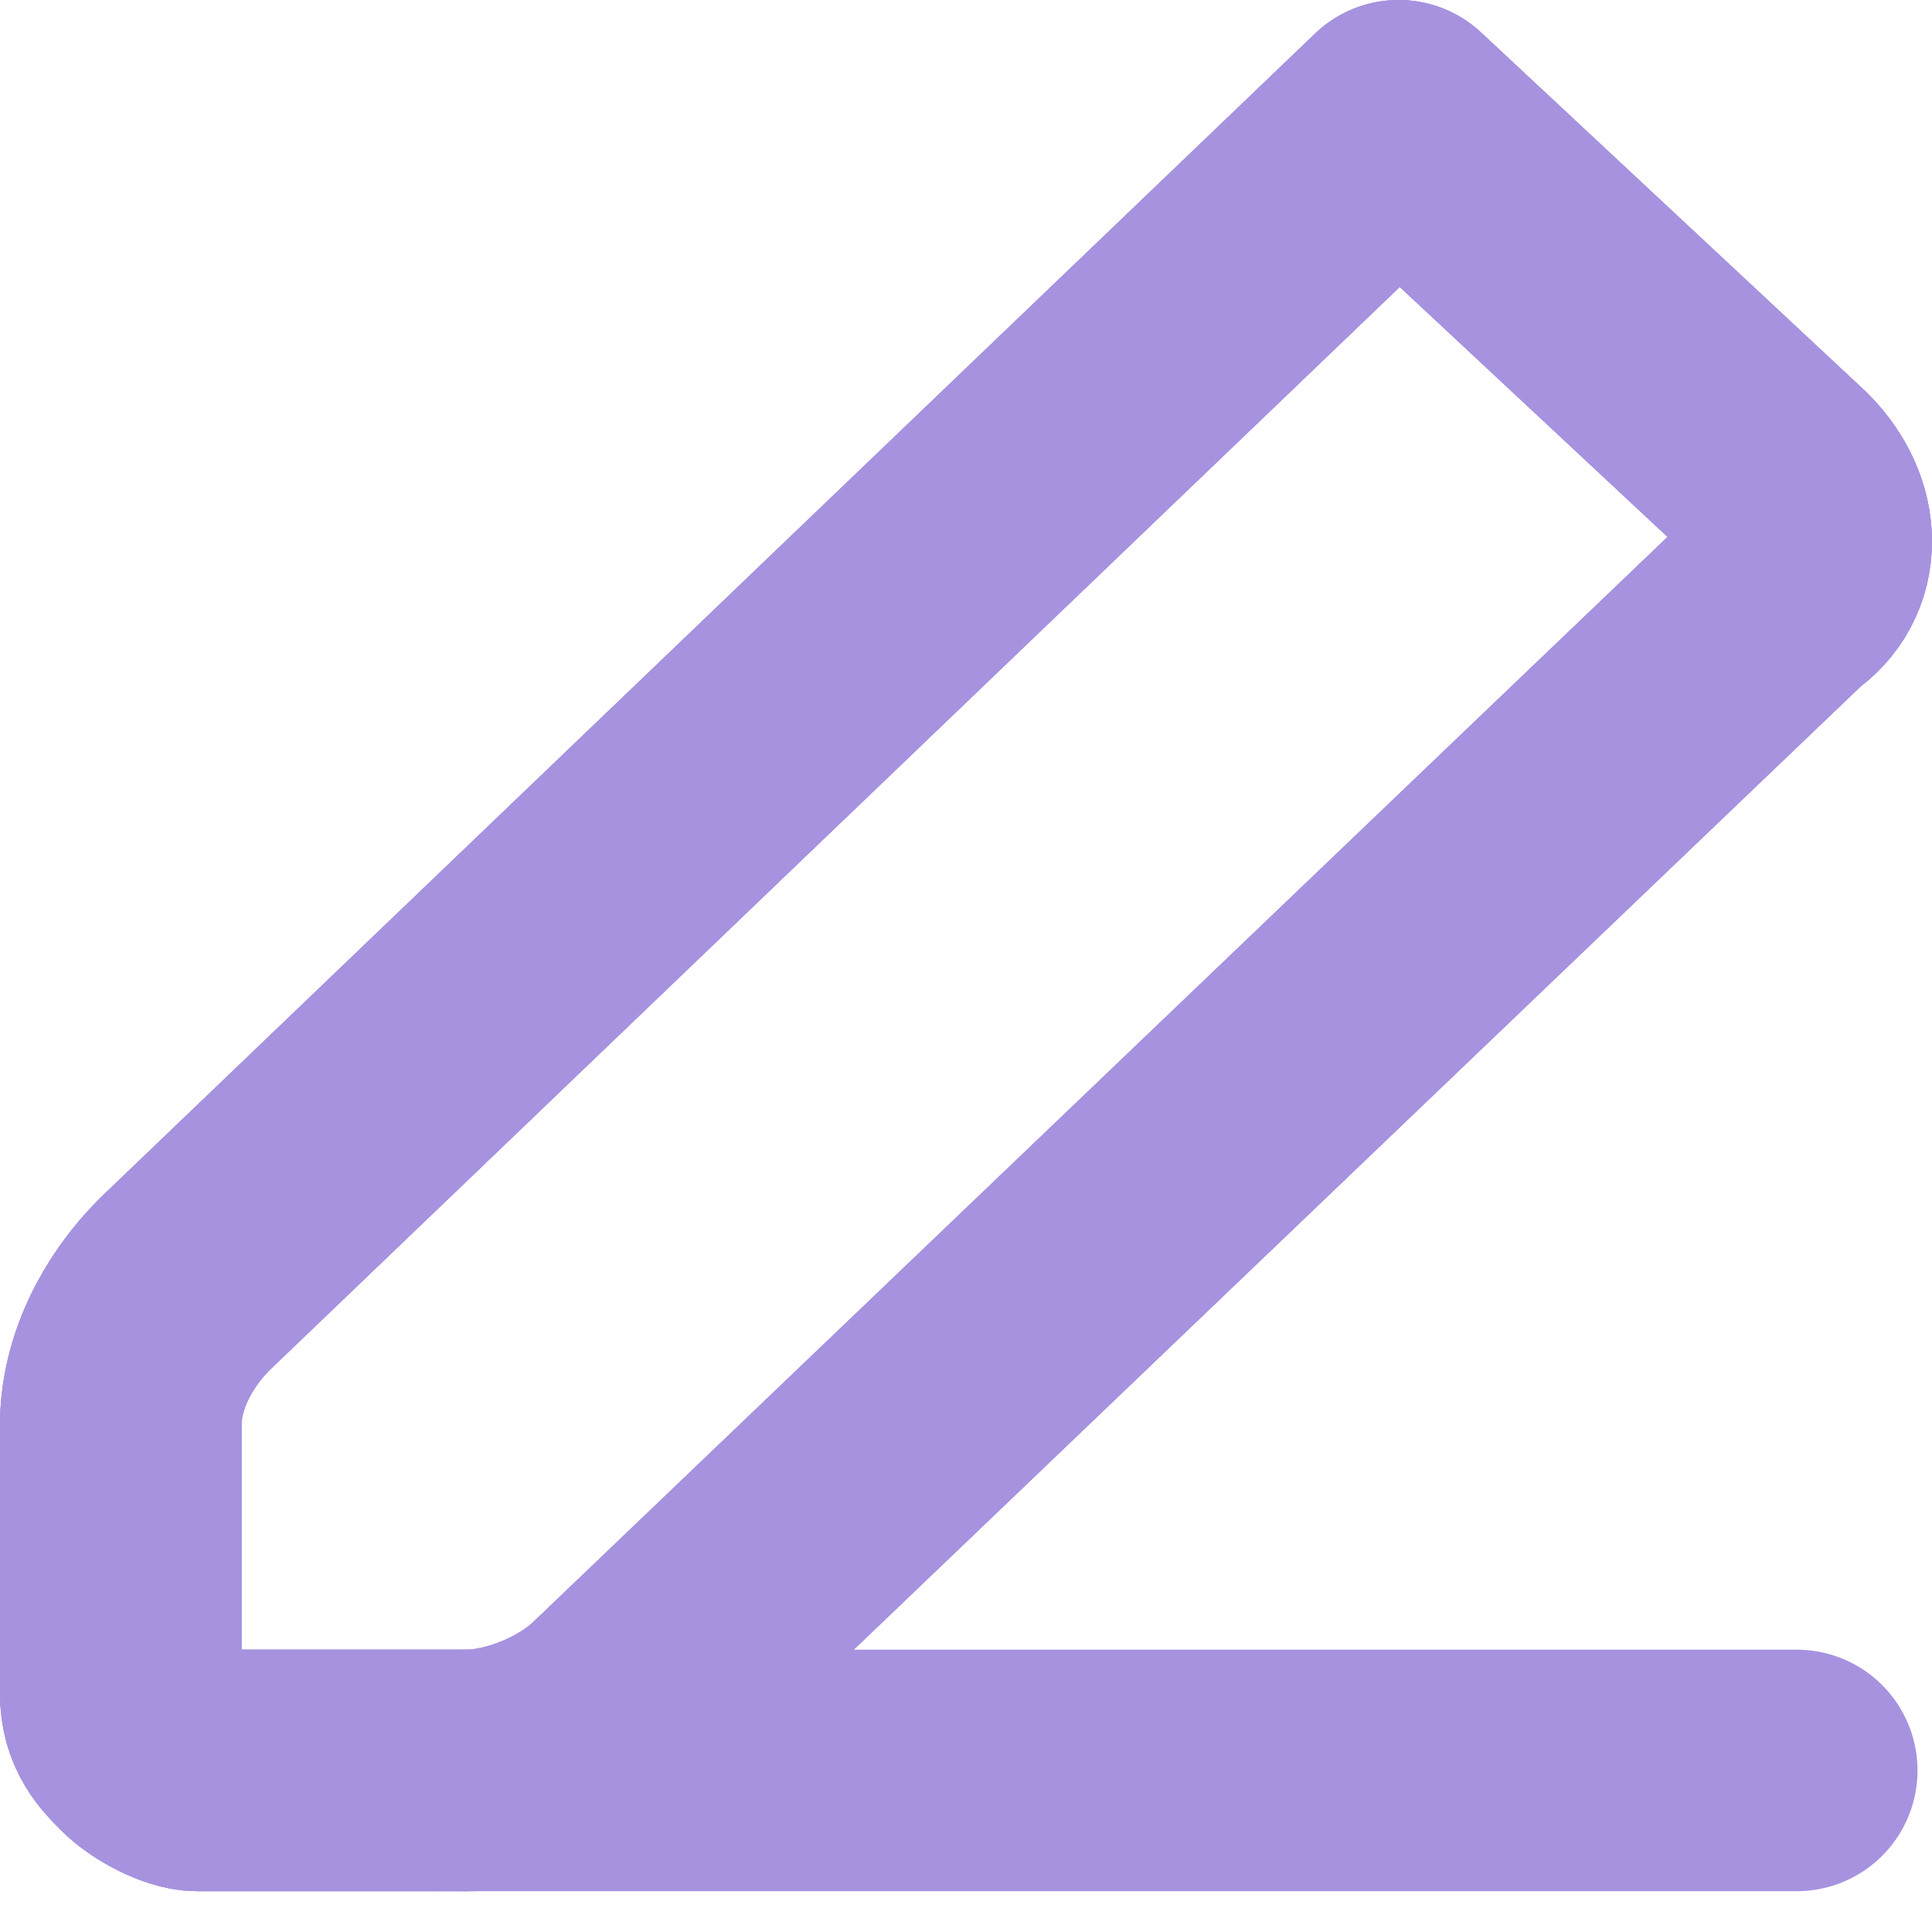 <svg width="16" height="16" viewBox="0 0 16 16" fill="none" xmlns="http://www.w3.org/2000/svg">
<path d="M14.762 4.92C15.079 4.708 15.079 4.285 14.762 3.967L11.583 1L1.53 10.635C1.212 10.953 1 11.377 1 11.801V14.026C1 14.238 1.106 14.344 1.212 14.45C1.318 14.556 1.53 14.662 1.636 14.662H3.861C4.285 14.662 4.814 14.45 5.132 14.132L14.762 4.92Z" stroke="#A792DF" stroke-width="2" stroke-miterlimit="10" stroke-linecap="round" stroke-linejoin="round"/>
<path d="M14.762 4.92C15.079 4.708 15.079 4.285 14.762 3.967L11.583 1L1.53 10.635C1.212 10.953 1 11.377 1 11.801V14.026C1 14.238 1.106 14.344 1.212 14.45C1.318 14.556 1.53 14.662 1.636 14.662H3.861C4.285 14.662 4.814 14.45 5.132 14.132L14.762 4.92Z" stroke="#A792DF" stroke-width="2" stroke-miterlimit="10" stroke-linecap="round" stroke-linejoin="round"/>
<path d="M14.762 4.92C15.079 4.708 15.079 4.285 14.762 3.967L11.583 1L1.53 10.635C1.212 10.953 1 11.377 1 11.801V14.026C1 14.238 1.106 14.344 1.212 14.45C1.318 14.556 1.53 14.662 1.636 14.662H3.861C4.285 14.662 4.814 14.45 5.132 14.132L14.762 4.92Z" stroke="#A792DF" stroke-width="2" stroke-miterlimit="10" stroke-linecap="round" stroke-linejoin="round"/>
<path d="M3.861 14.662H14.88" stroke="#A792DF" stroke-width="2" stroke-miterlimit="10" stroke-linecap="round" stroke-linejoin="round"/>
</svg>
